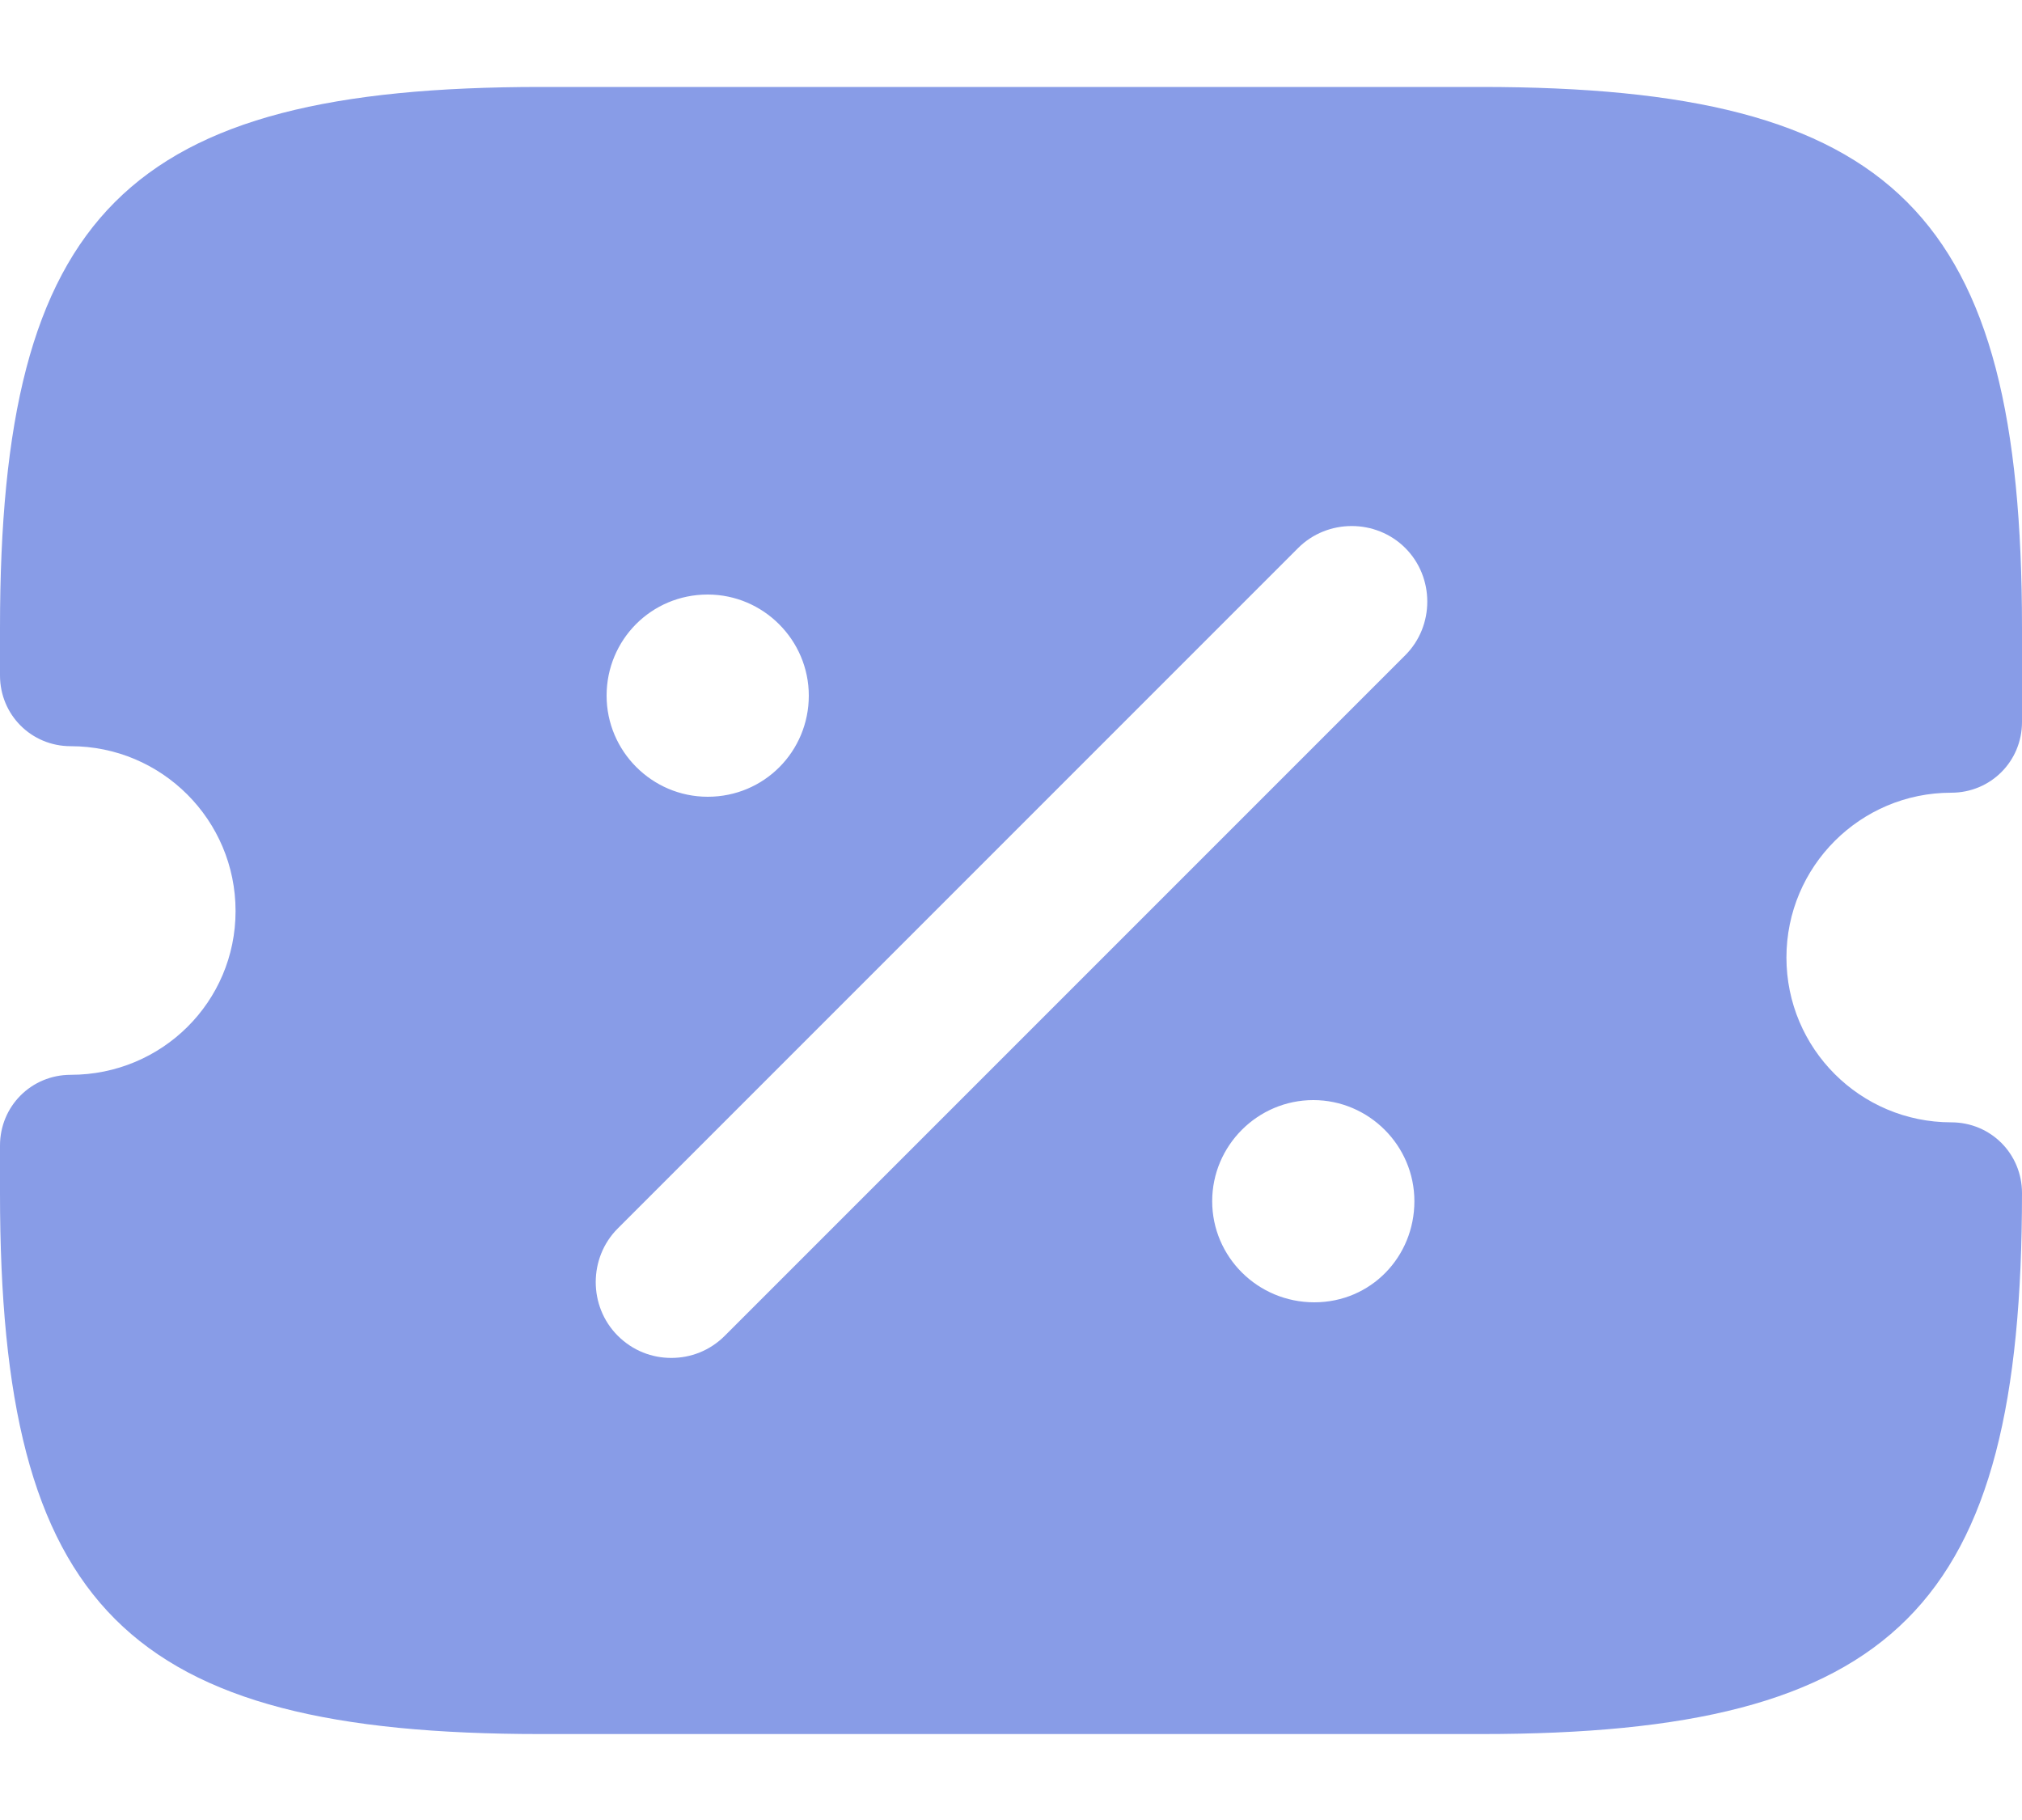 <svg width="20" height="18" viewBox="0 0 20 18" fill="none" xmlns="http://www.w3.org/2000/svg">
<path d="M19.3 7.84C19.69 7.84 20 7.53 20 7.14V6.21C20 2.11 18.75 0.86 14.65 0.86H5.35C1.25 0.86 0 2.11 0 6.21V6.68C0 7.07 0.31 7.38 0.7 7.38C1.6 7.38 2.33 8.11 2.33 9.01C2.33 9.91 1.6 10.63 0.7 10.63C0.31 10.63 0 10.94 0 11.33V11.8C0 15.9 1.25 17.15 5.35 17.15H14.65C18.75 17.15 20 15.9 20 11.8C20 11.41 19.69 11.1 19.3 11.1C18.4 11.1 17.67 10.37 17.67 9.47C17.67 8.57 18.4 7.84 19.3 7.84ZM7 5.88C7.55 5.88 8 6.33 8 6.88C8 7.43 7.56 7.88 7 7.88C6.45 7.88 6 7.43 6 6.88C6 6.33 6.44 5.88 7 5.88ZM13 12.88C12.44 12.88 11.99 12.43 11.99 11.88C11.99 11.33 12.44 10.88 12.99 10.88C13.54 10.88 13.99 11.33 13.99 11.88C13.99 12.43 13.56 12.88 13 12.88ZM13.9 6.48L7.17 13.21C7.02 13.36 6.83 13.43 6.64 13.43C6.45 13.43 6.26 13.36 6.11 13.21C5.82 12.92 5.82 12.44 6.11 12.15L12.84 5.42C13.13 5.13 13.61 5.13 13.9 5.42C14.19 5.71 14.19 6.19 13.9 6.48Z" fill="#889CE7"/>
</svg>
